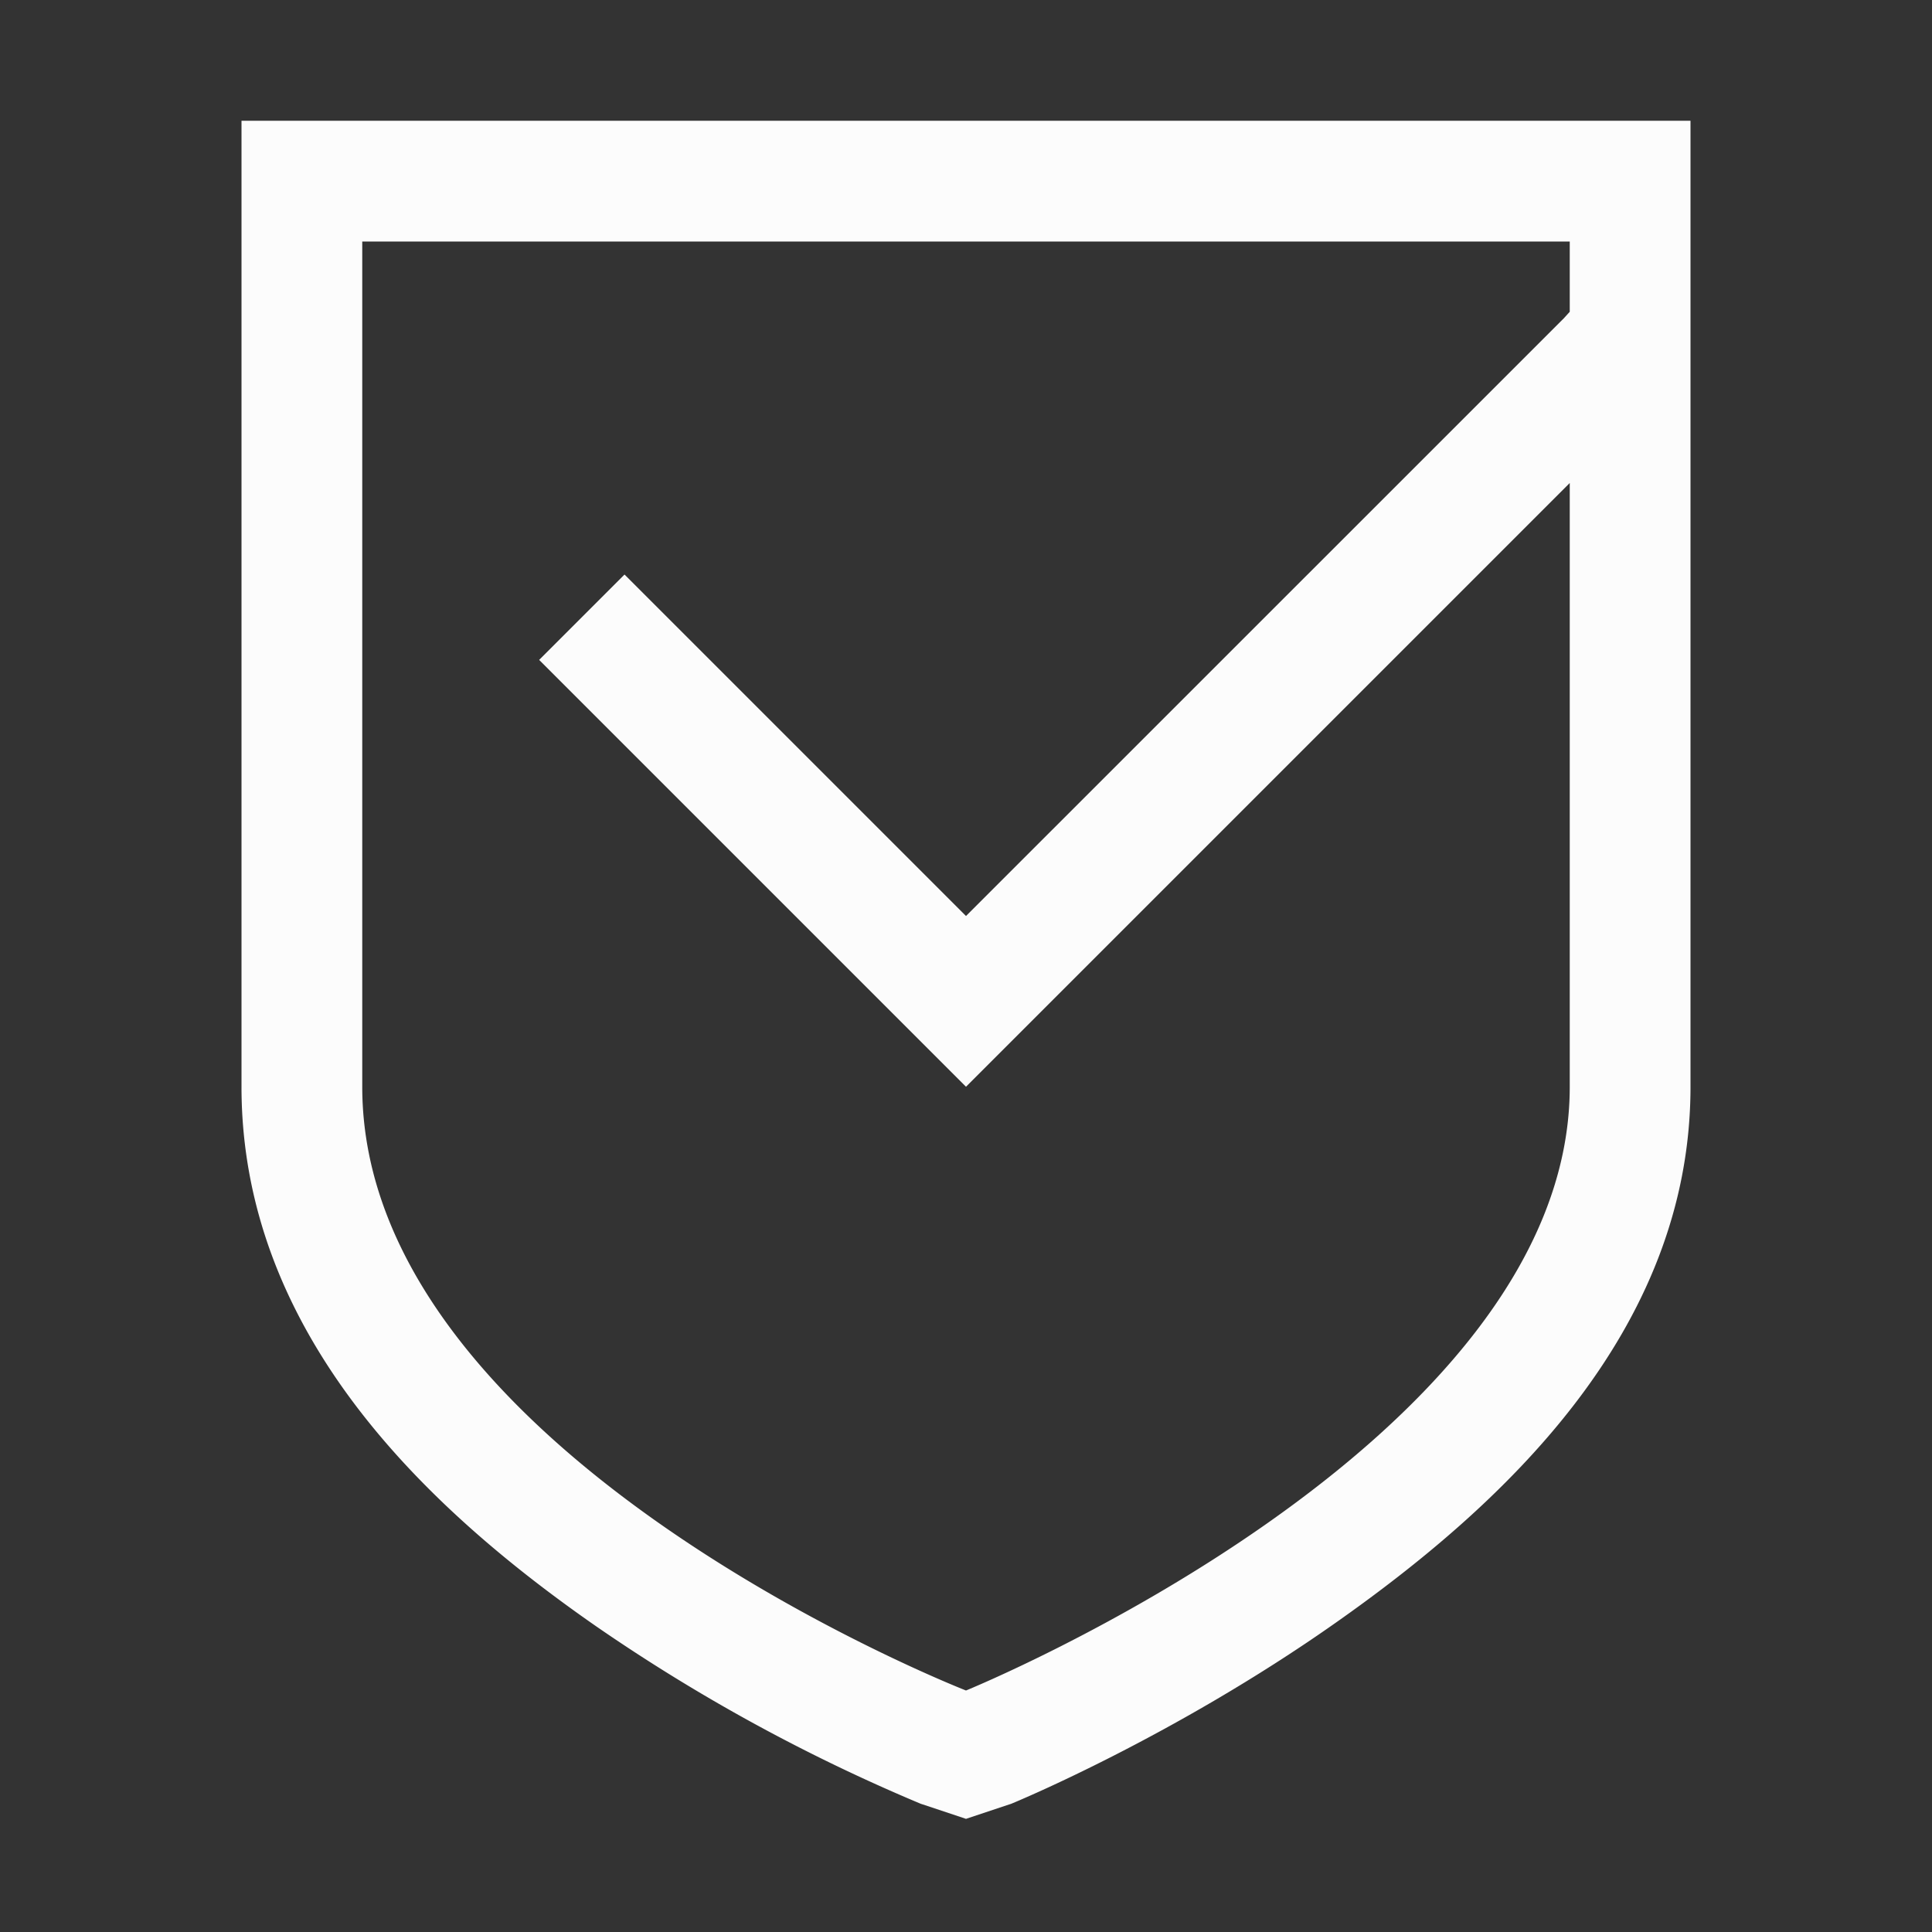 <?xml version='1.0' encoding='ASCII'?>
<svg xmlns="http://www.w3.org/2000/svg" width="16" height="16">
<rect width="100%" height="100%" fill="#333333" stroke="none"/>
<defs><style id="current-color-scheme" type="text/css">.ColorScheme-Text{color:#fcfcfc; fill:currentColor;}</style></defs><path d="M2 1v8c0 2.072 1.576 3.522 2.938 4.469a14.8 14.8 0 0 0 2.687 1.469l.375.125.375-.125s1.33-.544 2.688-1.5C12.42 12.483 14 11.044 14 9V1zm1 1h10v.582l-.05.055L8 7.586 5.172 4.758l-.707.707L8 9l5-5v5c0 2.964-5 5-5 5s-5-1.95-5-5z" class="ColorScheme-Text" style="fill:currentColor" fill="currentColor"/>
</svg>
